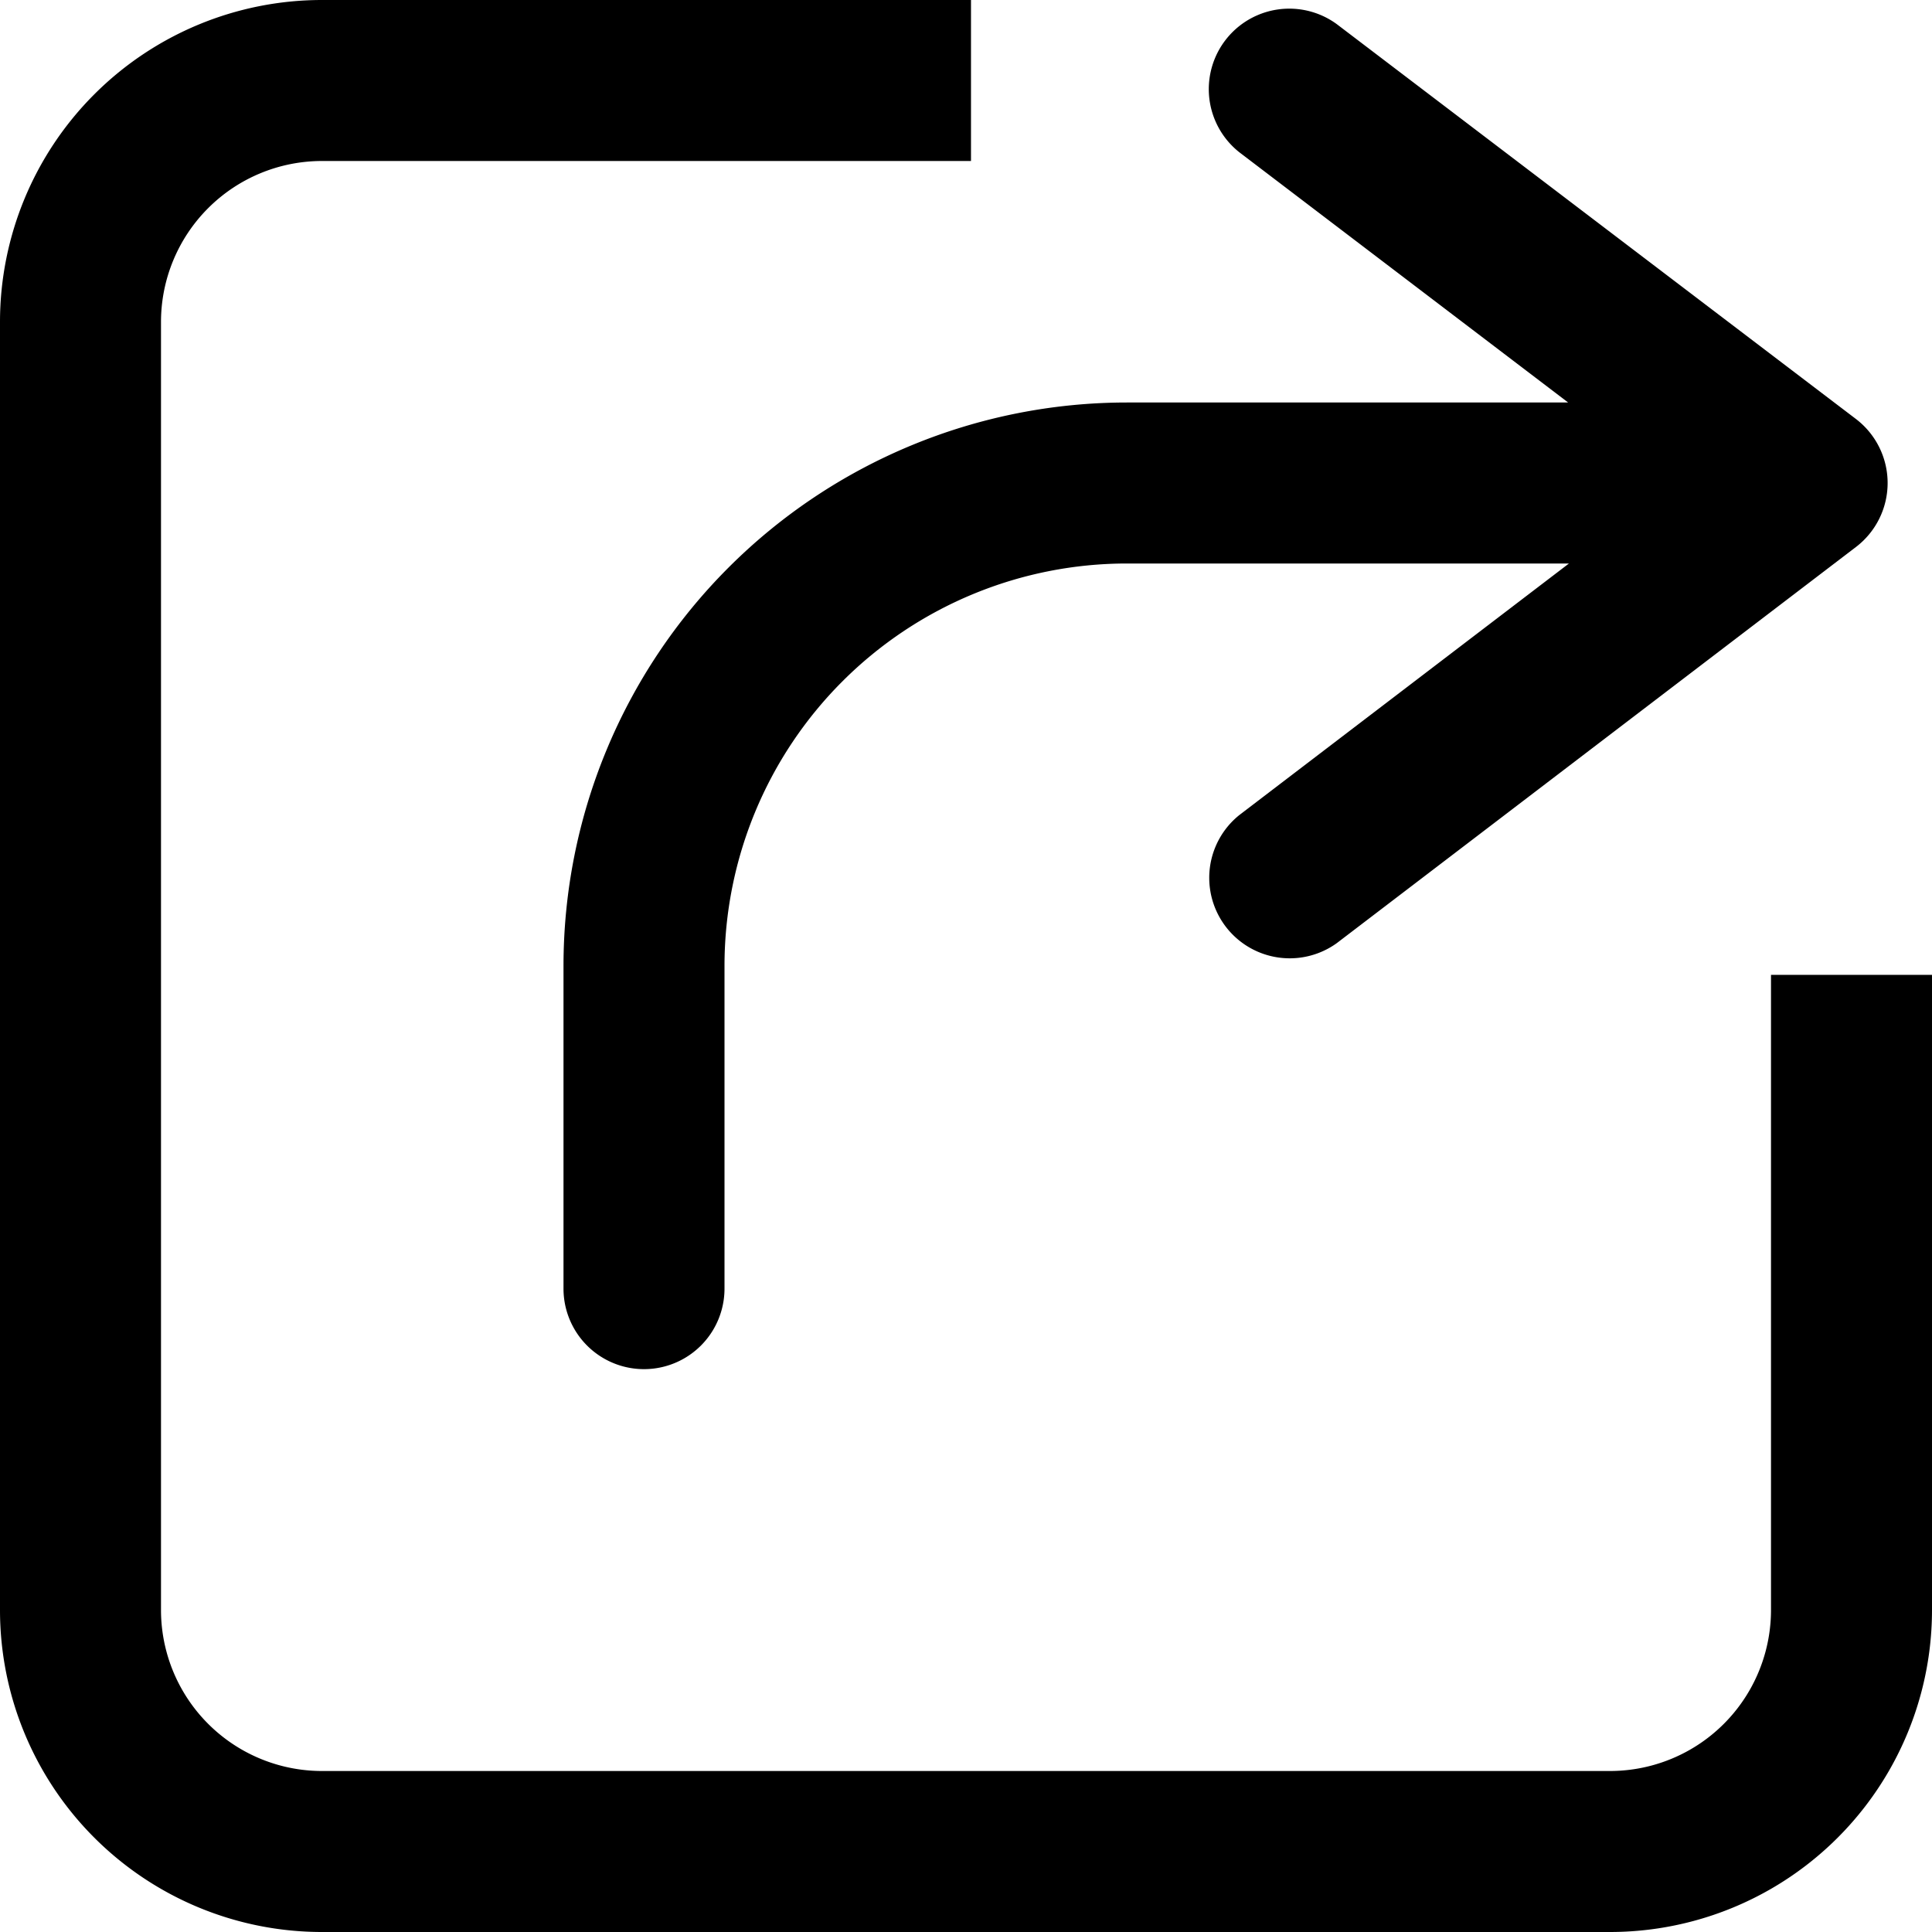 <svg width="12" height="12" xmlns="http://www.w3.org/2000/svg"><path d="M9.745 3.5H7A2.5 2.5 0 0 0 4.5 6v2.004a.5.5 0 0 1-1 0V6A3.5 3.5 0 0 1 7 2.5h2.74L7.698.946A.5.5 0 0 1 8.303.15l3.224 2.452a.5.5 0 0 1 0 .796l-3.224 2.46a.5.5 0 0 1-.606-.795L9.745 3.5zM6.031 0v1H2a1 1 0 0 0-1 1v8a1 1 0 0 0 1 1h8a1 1 0 0 0 1-1V6.055h1V10a2 2 0 0 1-2 2H2a2 2 0 0 1-2-2V2a2 2 0 0 1 2-2h4.03z"/></svg>